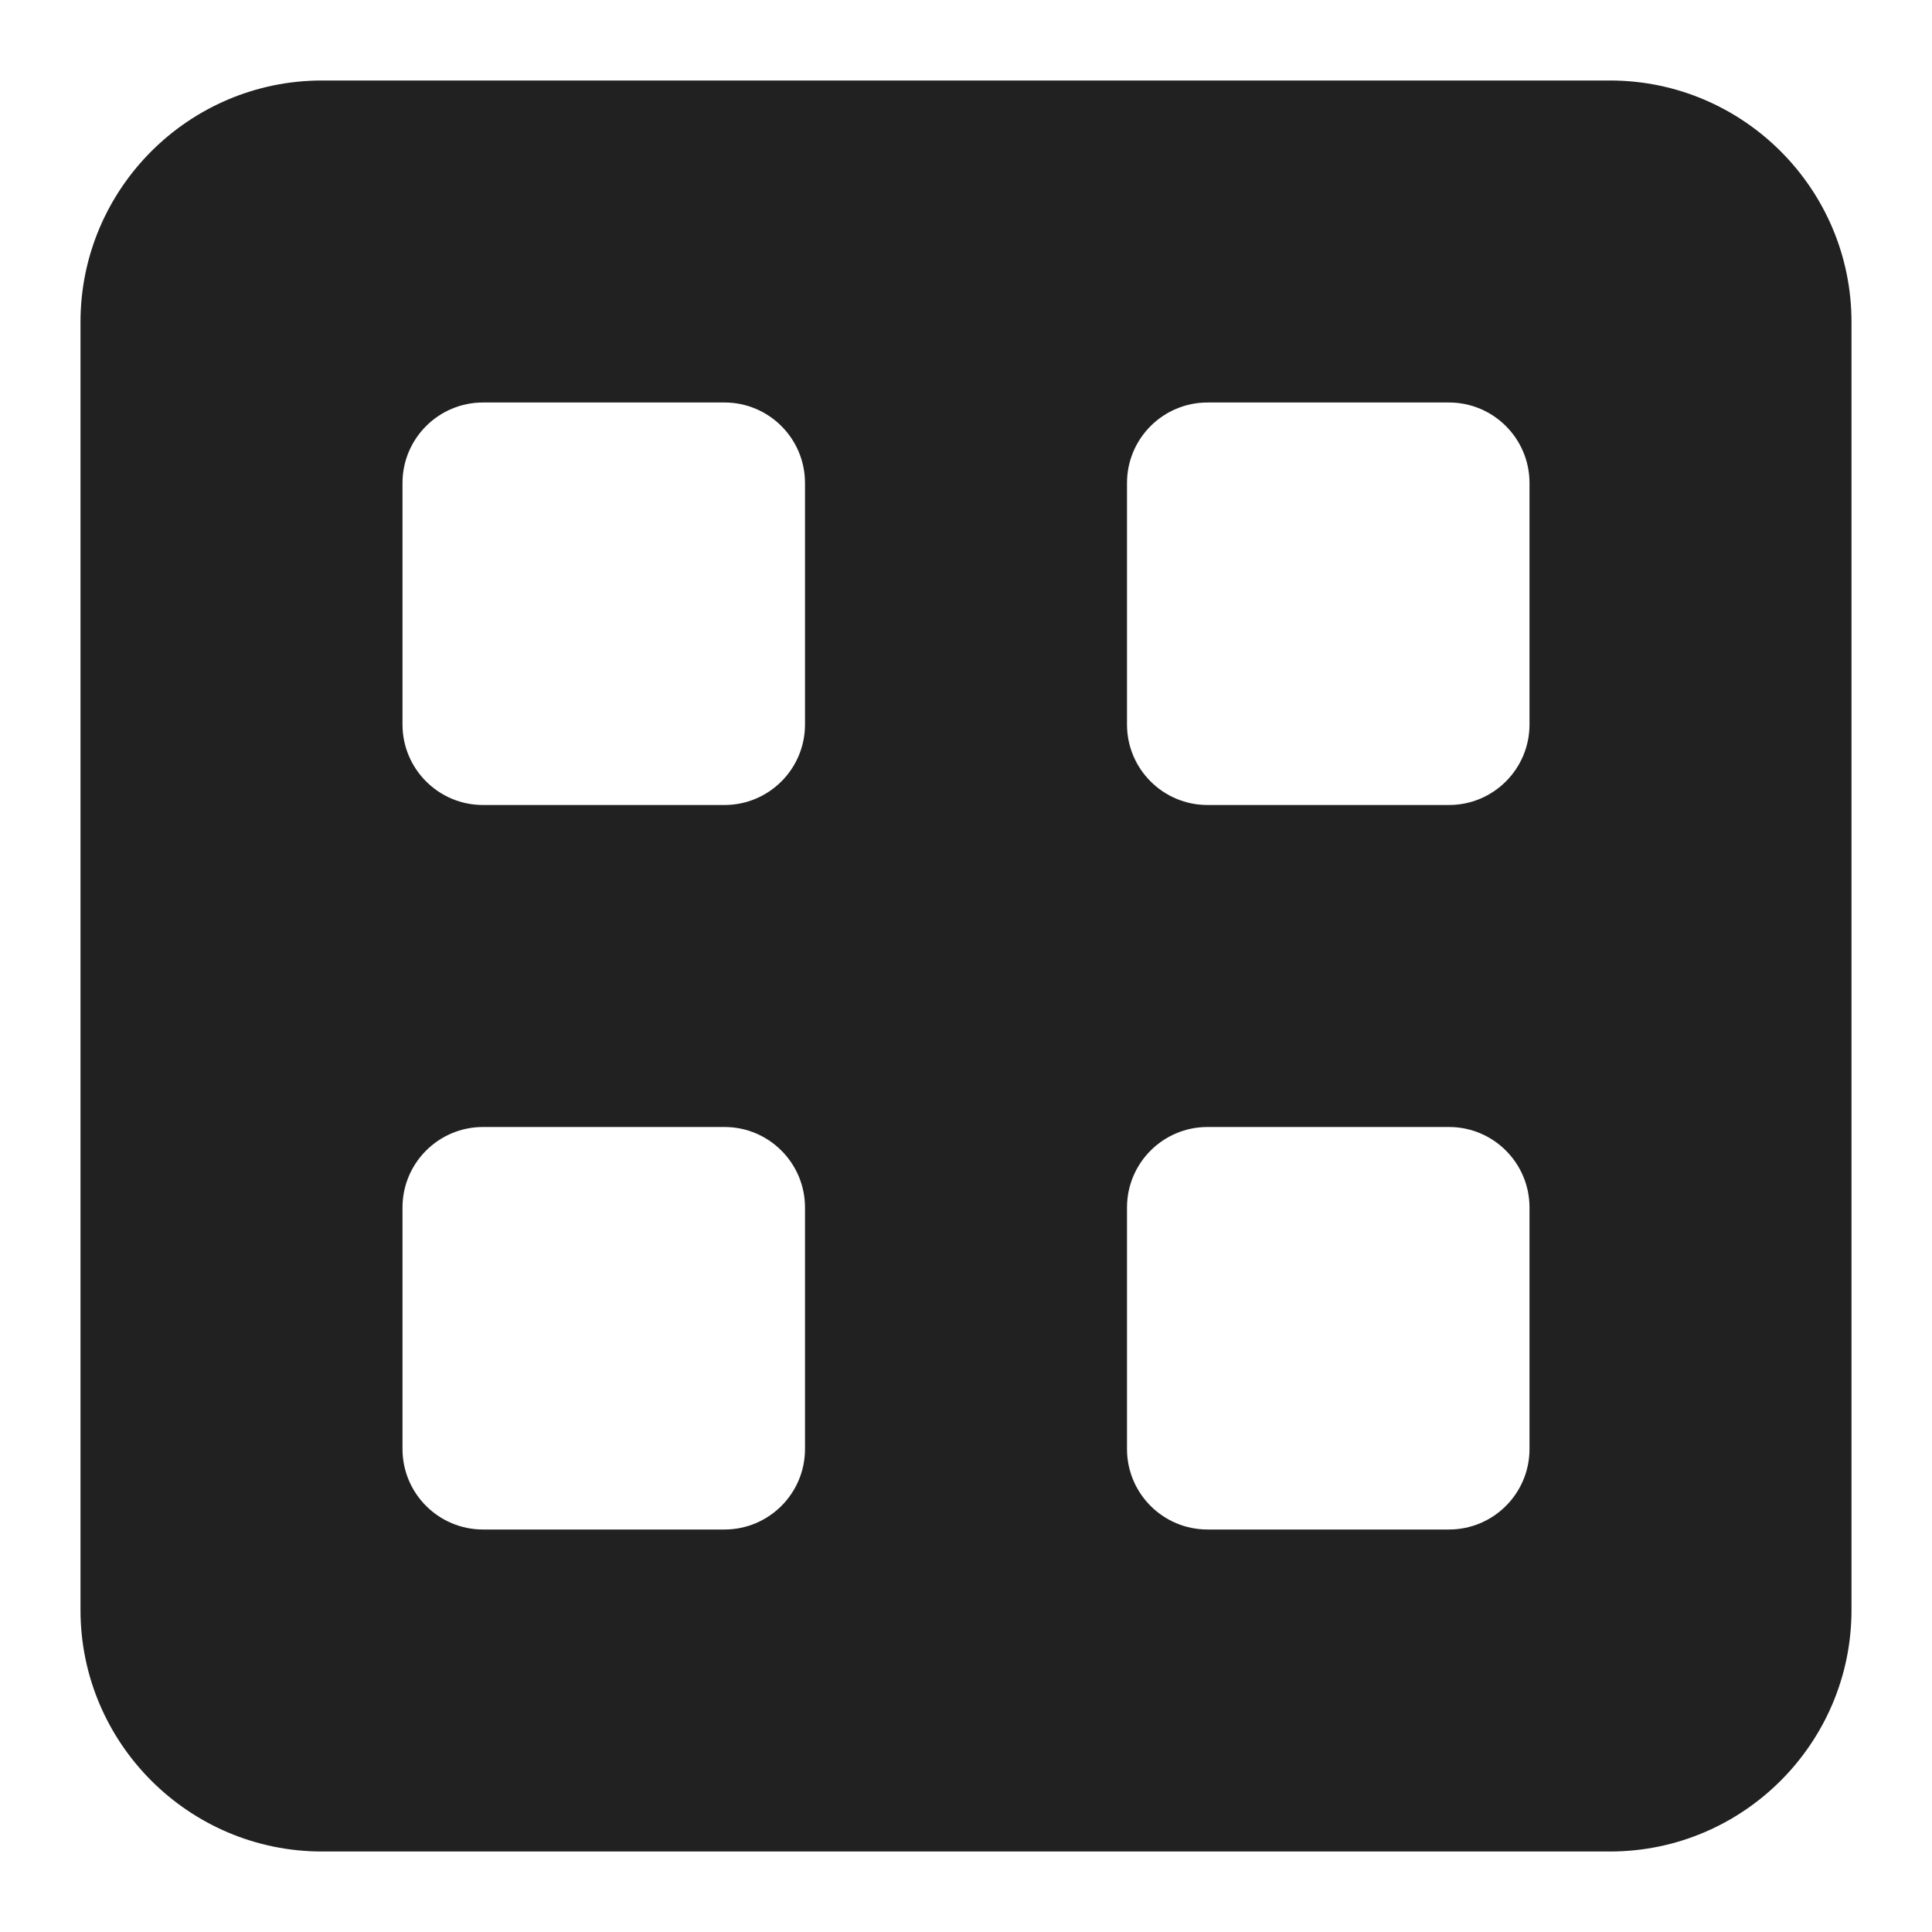 <svg xmlns="http://www.w3.org/2000/svg" height="24" width="24" viewBox="0 0 24 24"><title>grid layout</title><g fill="#212121" class="nc-icon-wrapper"><path d="M20,1H4c-1.654,0-3,1.346-3,3V20c0,1.654,1.346,3,3,3H20c1.654,0,3-1.346,3-3V4c0-1.654-1.346-3-3-3ZM10,18c0,.552-.448,1-1,1h-3c-.552,0-1-.448-1-1v-3c0-.552,.448-1,1-1h3c.552,0,1,.448,1,1v3Zm0-9c0,.552-.448,1-1,1h-3c-.552,0-1-.448-1-1v-3c0-.552,.448-1,1-1h3c.552,0,1,.448,1,1v3Zm9,9c0,.552-.448,1-1,1h-3c-.552,0-1-.448-1-1v-3c0-.552,.448-1,1-1h3c.552,0,1,.448,1,1v3Zm0-9c0,.552-.448,1-1,1h-3c-.552,0-1-.448-1-1v-3c0-.552,.448-1,1-1h3c.552,0,1,.448,1,1v3Z" fill="#212121"></path></g></svg>